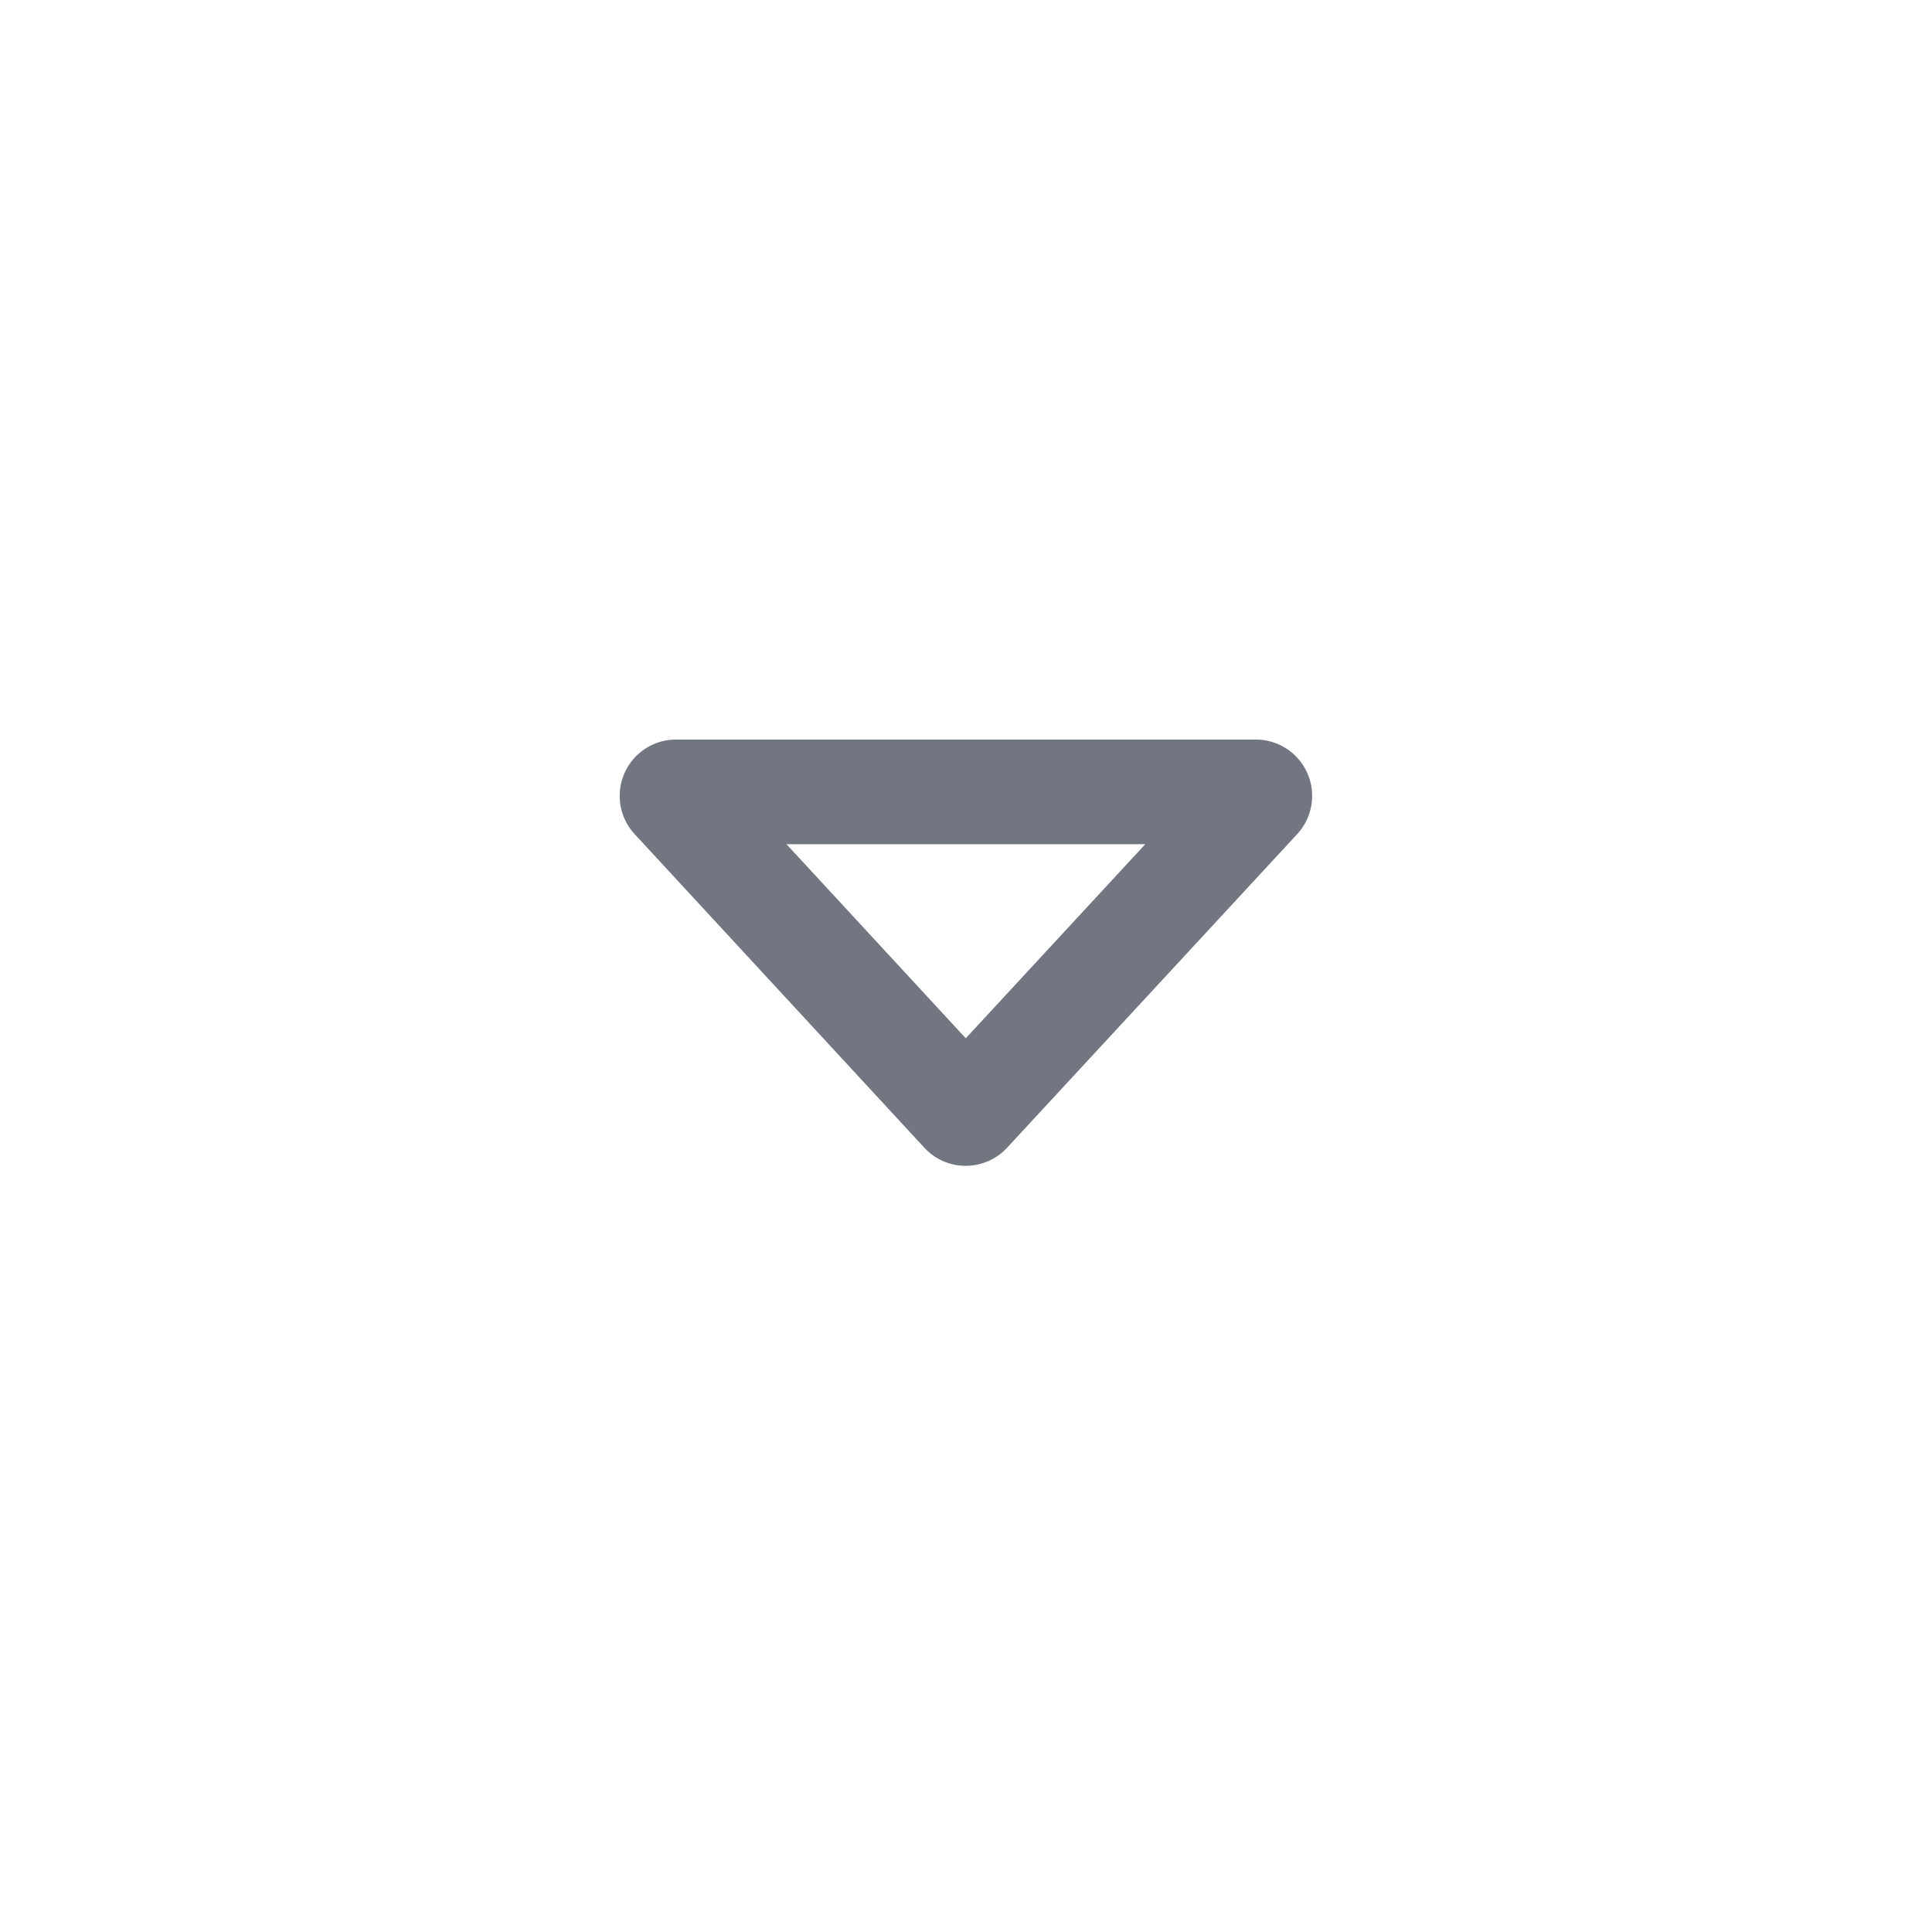 <svg viewBox="0 0 24 24" fill="none" xmlns="http://www.w3.org/2000/svg"><path fill-rule="evenodd" clip-rule="evenodd" d="M9.77 10.487l2.227 2.411 2.23-2.411H9.77zm1.712 3.77a.7.7 0 001.029 0l3.603-3.895a.7.7 0 00-.514-1.175H8.398a.7.7 0 00-.514 1.175l3.598 3.895z" fill="#717681"/></svg>